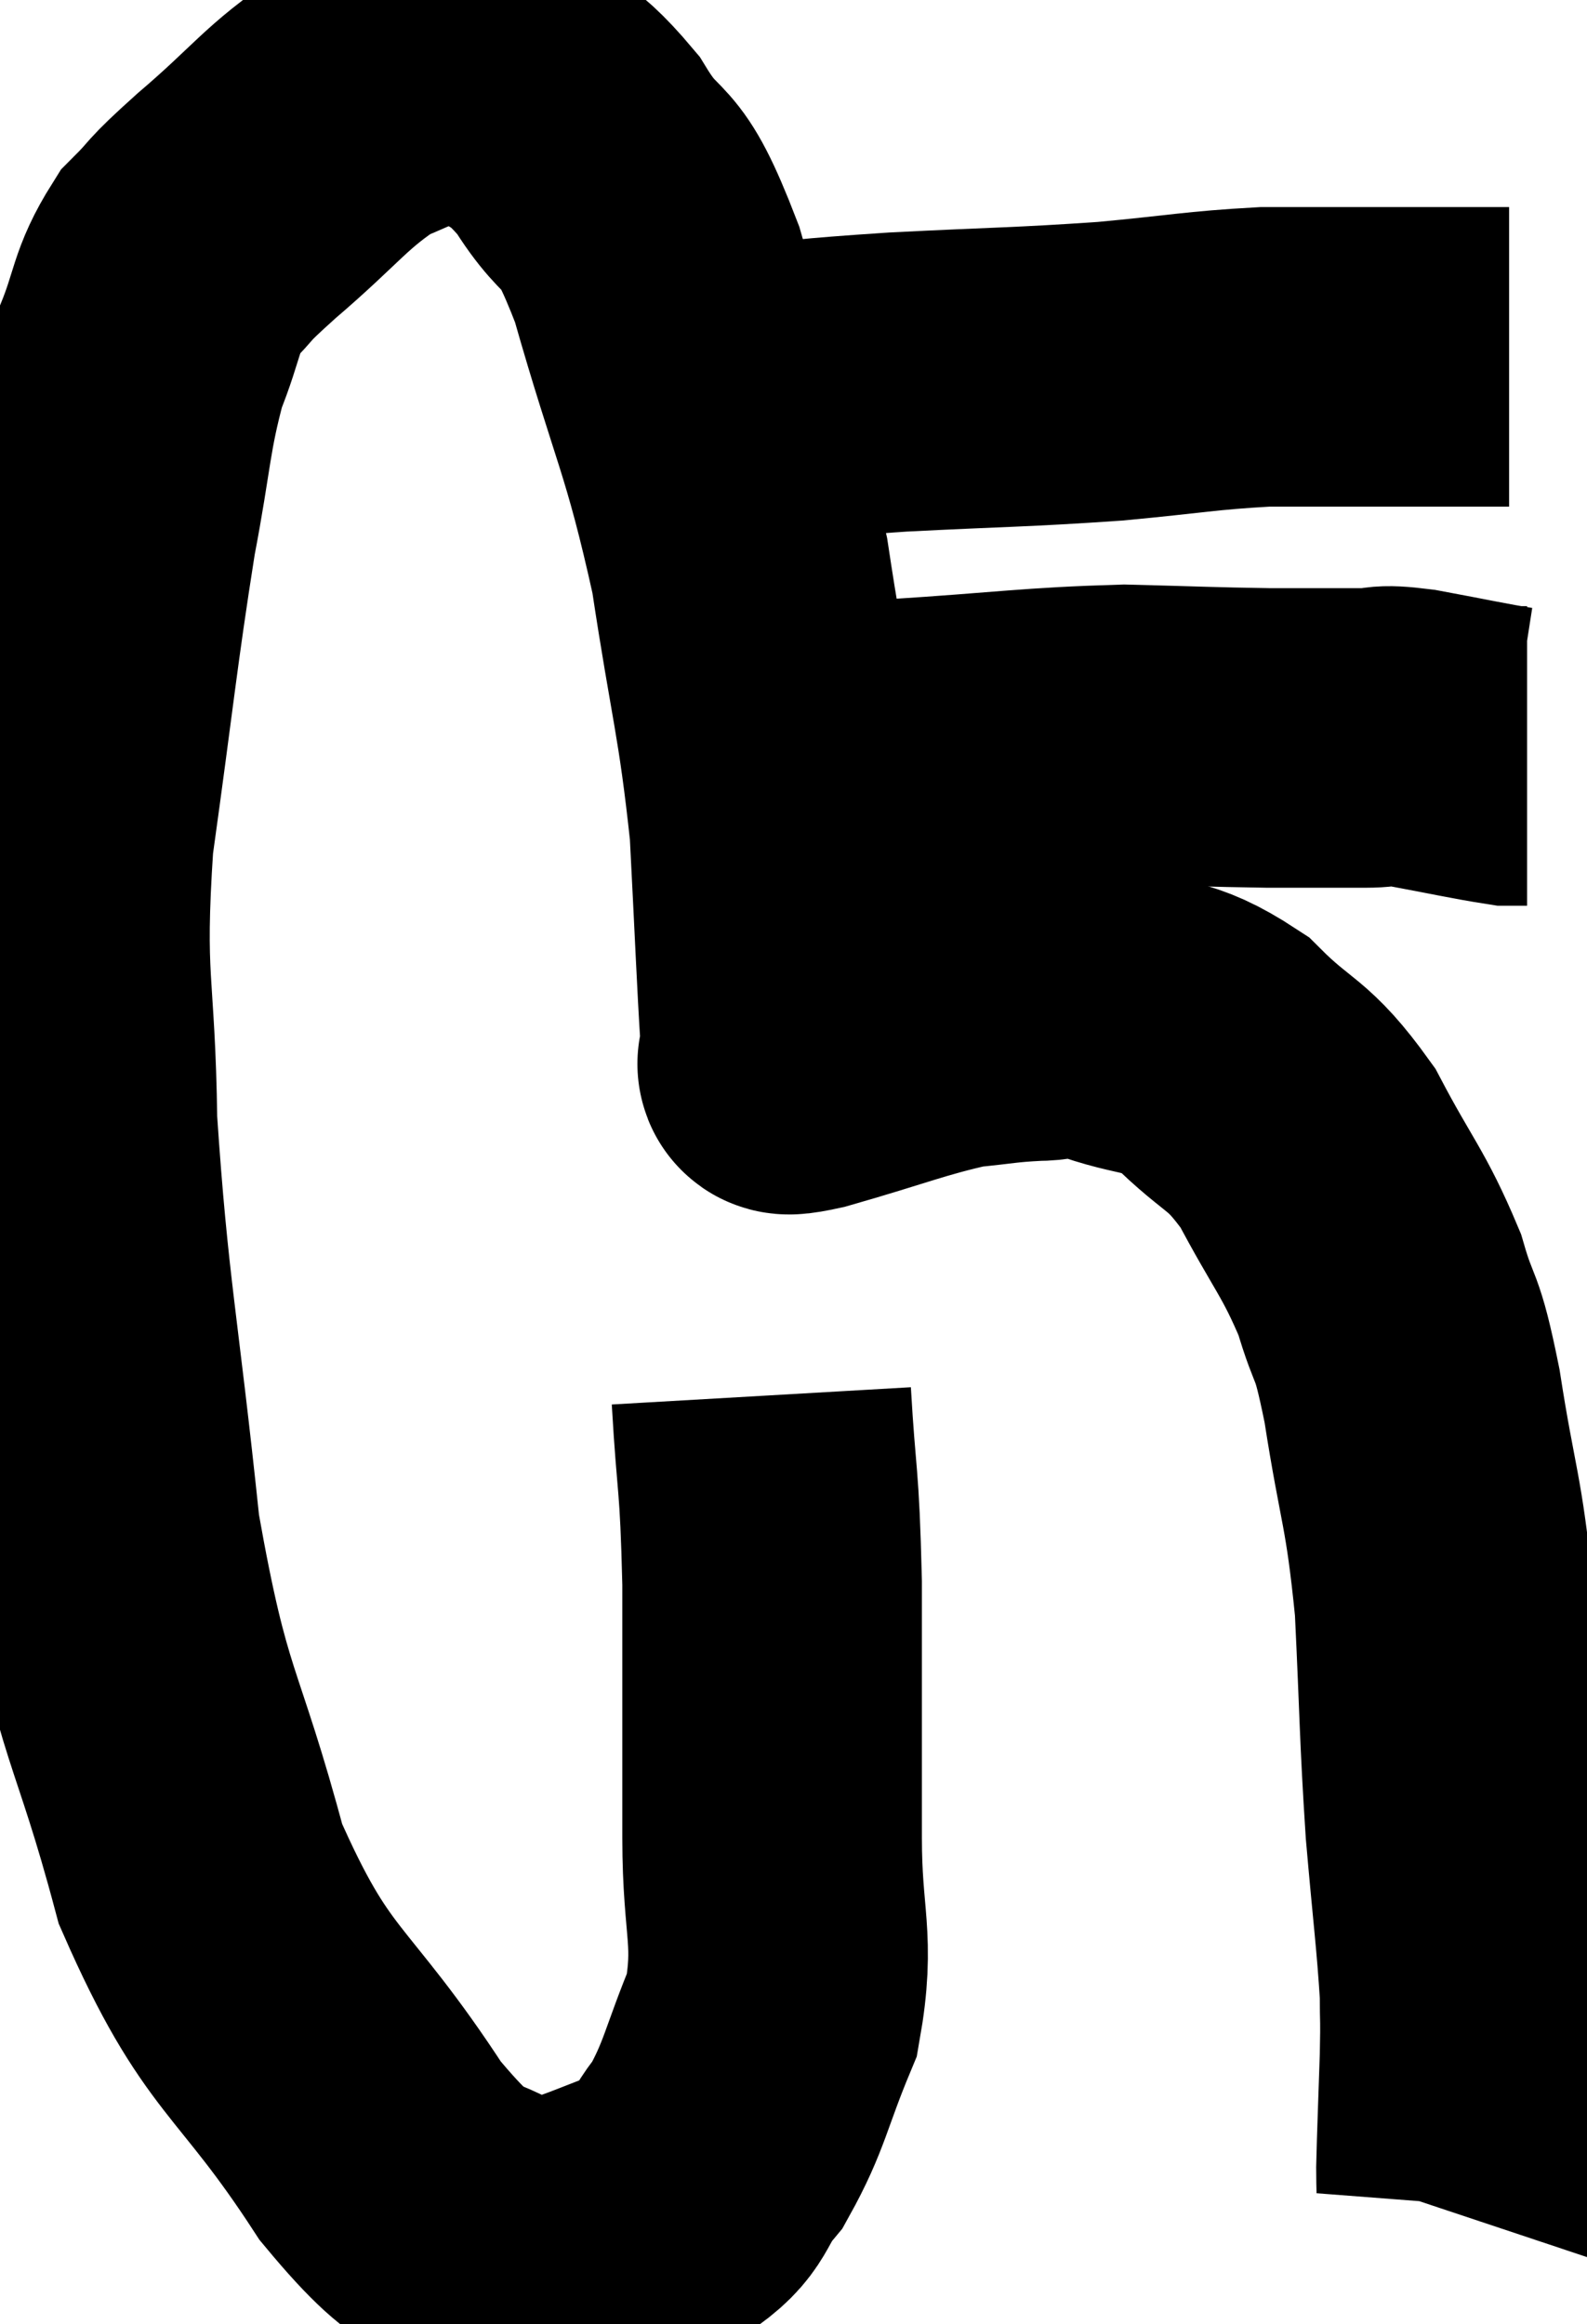 <svg xmlns="http://www.w3.org/2000/svg" viewBox="5.654 4.184 26.486 38.787" width="26.486" height="38.787"><path d="M 18.36 27.48 C 18.45 29.04, 18.495 28.755, 18.54 30.6 C 18.54 32.73, 18.54 33.06, 18.54 34.86 C 18.54 36.33, 18.765 36.525, 18.54 37.8 C 18.09 38.88, 18.09 39.15, 17.64 39.96 C 17.19 40.5, 17.37 40.62, 16.74 41.04 C 15.93 41.34, 15.735 41.445, 15.12 41.64 C 14.7 41.73, 15.06 42.21, 14.28 41.82 C 13.14 40.95, 13.32 41.67, 12 40.08 C 10.5 37.77, 10.125 38.025, 9 35.46 C 8.25 32.64, 8.055 32.955, 7.5 29.82 C 7.14 26.37, 6.975 25.83, 6.78 22.92 C 6.75 20.55, 6.555 20.655, 6.72 18.18 C 7.08 15.6, 7.125 15.015, 7.44 13.02 C 7.71 11.61, 7.68 11.31, 7.98 10.2 C 8.31 9.39, 8.235 9.225, 8.64 8.58 C 9.12 8.1, 8.85 8.295, 9.6 7.62 C 10.62 6.75, 10.755 6.465, 11.64 5.88 C 12.39 5.58, 12.615 5.415, 13.14 5.28 C 13.44 5.31, 13.2 5.01, 13.74 5.34 C 14.52 5.97, 14.58 5.745, 15.3 6.6 C 15.96 7.68, 15.945 7.005, 16.62 8.76 C 17.31 11.19, 17.49 11.31, 18 13.62 C 18.33 15.81, 18.45 16.035, 18.66 18 C 18.75 19.74, 18.78 20.535, 18.84 21.48 C 18.87 21.63, 18.825 21.675, 18.9 21.78 C 19.02 21.84, 18.45 22.05, 19.14 21.9 C 20.4 21.54, 20.715 21.39, 21.66 21.18 C 22.29 21.12, 22.335 21.09, 22.92 21.06 C 23.46 21.06, 23.25 20.88, 24 21.06 C 24.96 21.42, 25.05 21.21, 25.92 21.78 C 26.7 22.56, 26.79 22.38, 27.48 23.34 C 28.08 24.48, 28.245 24.585, 28.68 25.62 C 28.95 26.55, 28.95 26.145, 29.22 27.48 C 29.49 29.22, 29.58 29.16, 29.76 30.96 C 29.85 32.82, 29.835 33.06, 29.94 34.68 C 30.06 36.06, 30.12 36.48, 30.18 37.44 C 30.18 37.98, 30.195 37.785, 30.18 38.52 C 30.15 39.45, 30.135 39.765, 30.12 40.38 C 30.12 40.68, 30.135 40.785, 30.12 40.98 L 30.06 41.16" fill="none" stroke="black" stroke-width="5"></path><path d="M 18.9 16.44 C 19.77 16.56, 19.26 16.68, 20.64 16.68 C 22.53 16.56, 22.875 16.485, 24.42 16.44 C 25.62 16.47, 25.815 16.485, 26.82 16.5 C 27.63 16.5, 27.84 16.5, 28.44 16.5 C 28.83 16.5, 28.62 16.425, 29.22 16.5 C 30.03 16.65, 30.36 16.725, 30.84 16.8 L 31.14 16.8" fill="none" stroke="black" stroke-width="5"></path><path d="M 17.82 10.8 C 19.23 10.68, 19.05 10.665, 20.64 10.56 C 22.41 10.47, 22.65 10.485, 24.18 10.38 C 25.47 10.26, 25.68 10.2, 26.76 10.14 C 27.63 10.14, 27.555 10.14, 28.5 10.14 C 29.52 10.14, 29.955 10.14, 30.54 10.14 L 30.84 10.14" fill="none" stroke="black" stroke-width="5"></path></svg>